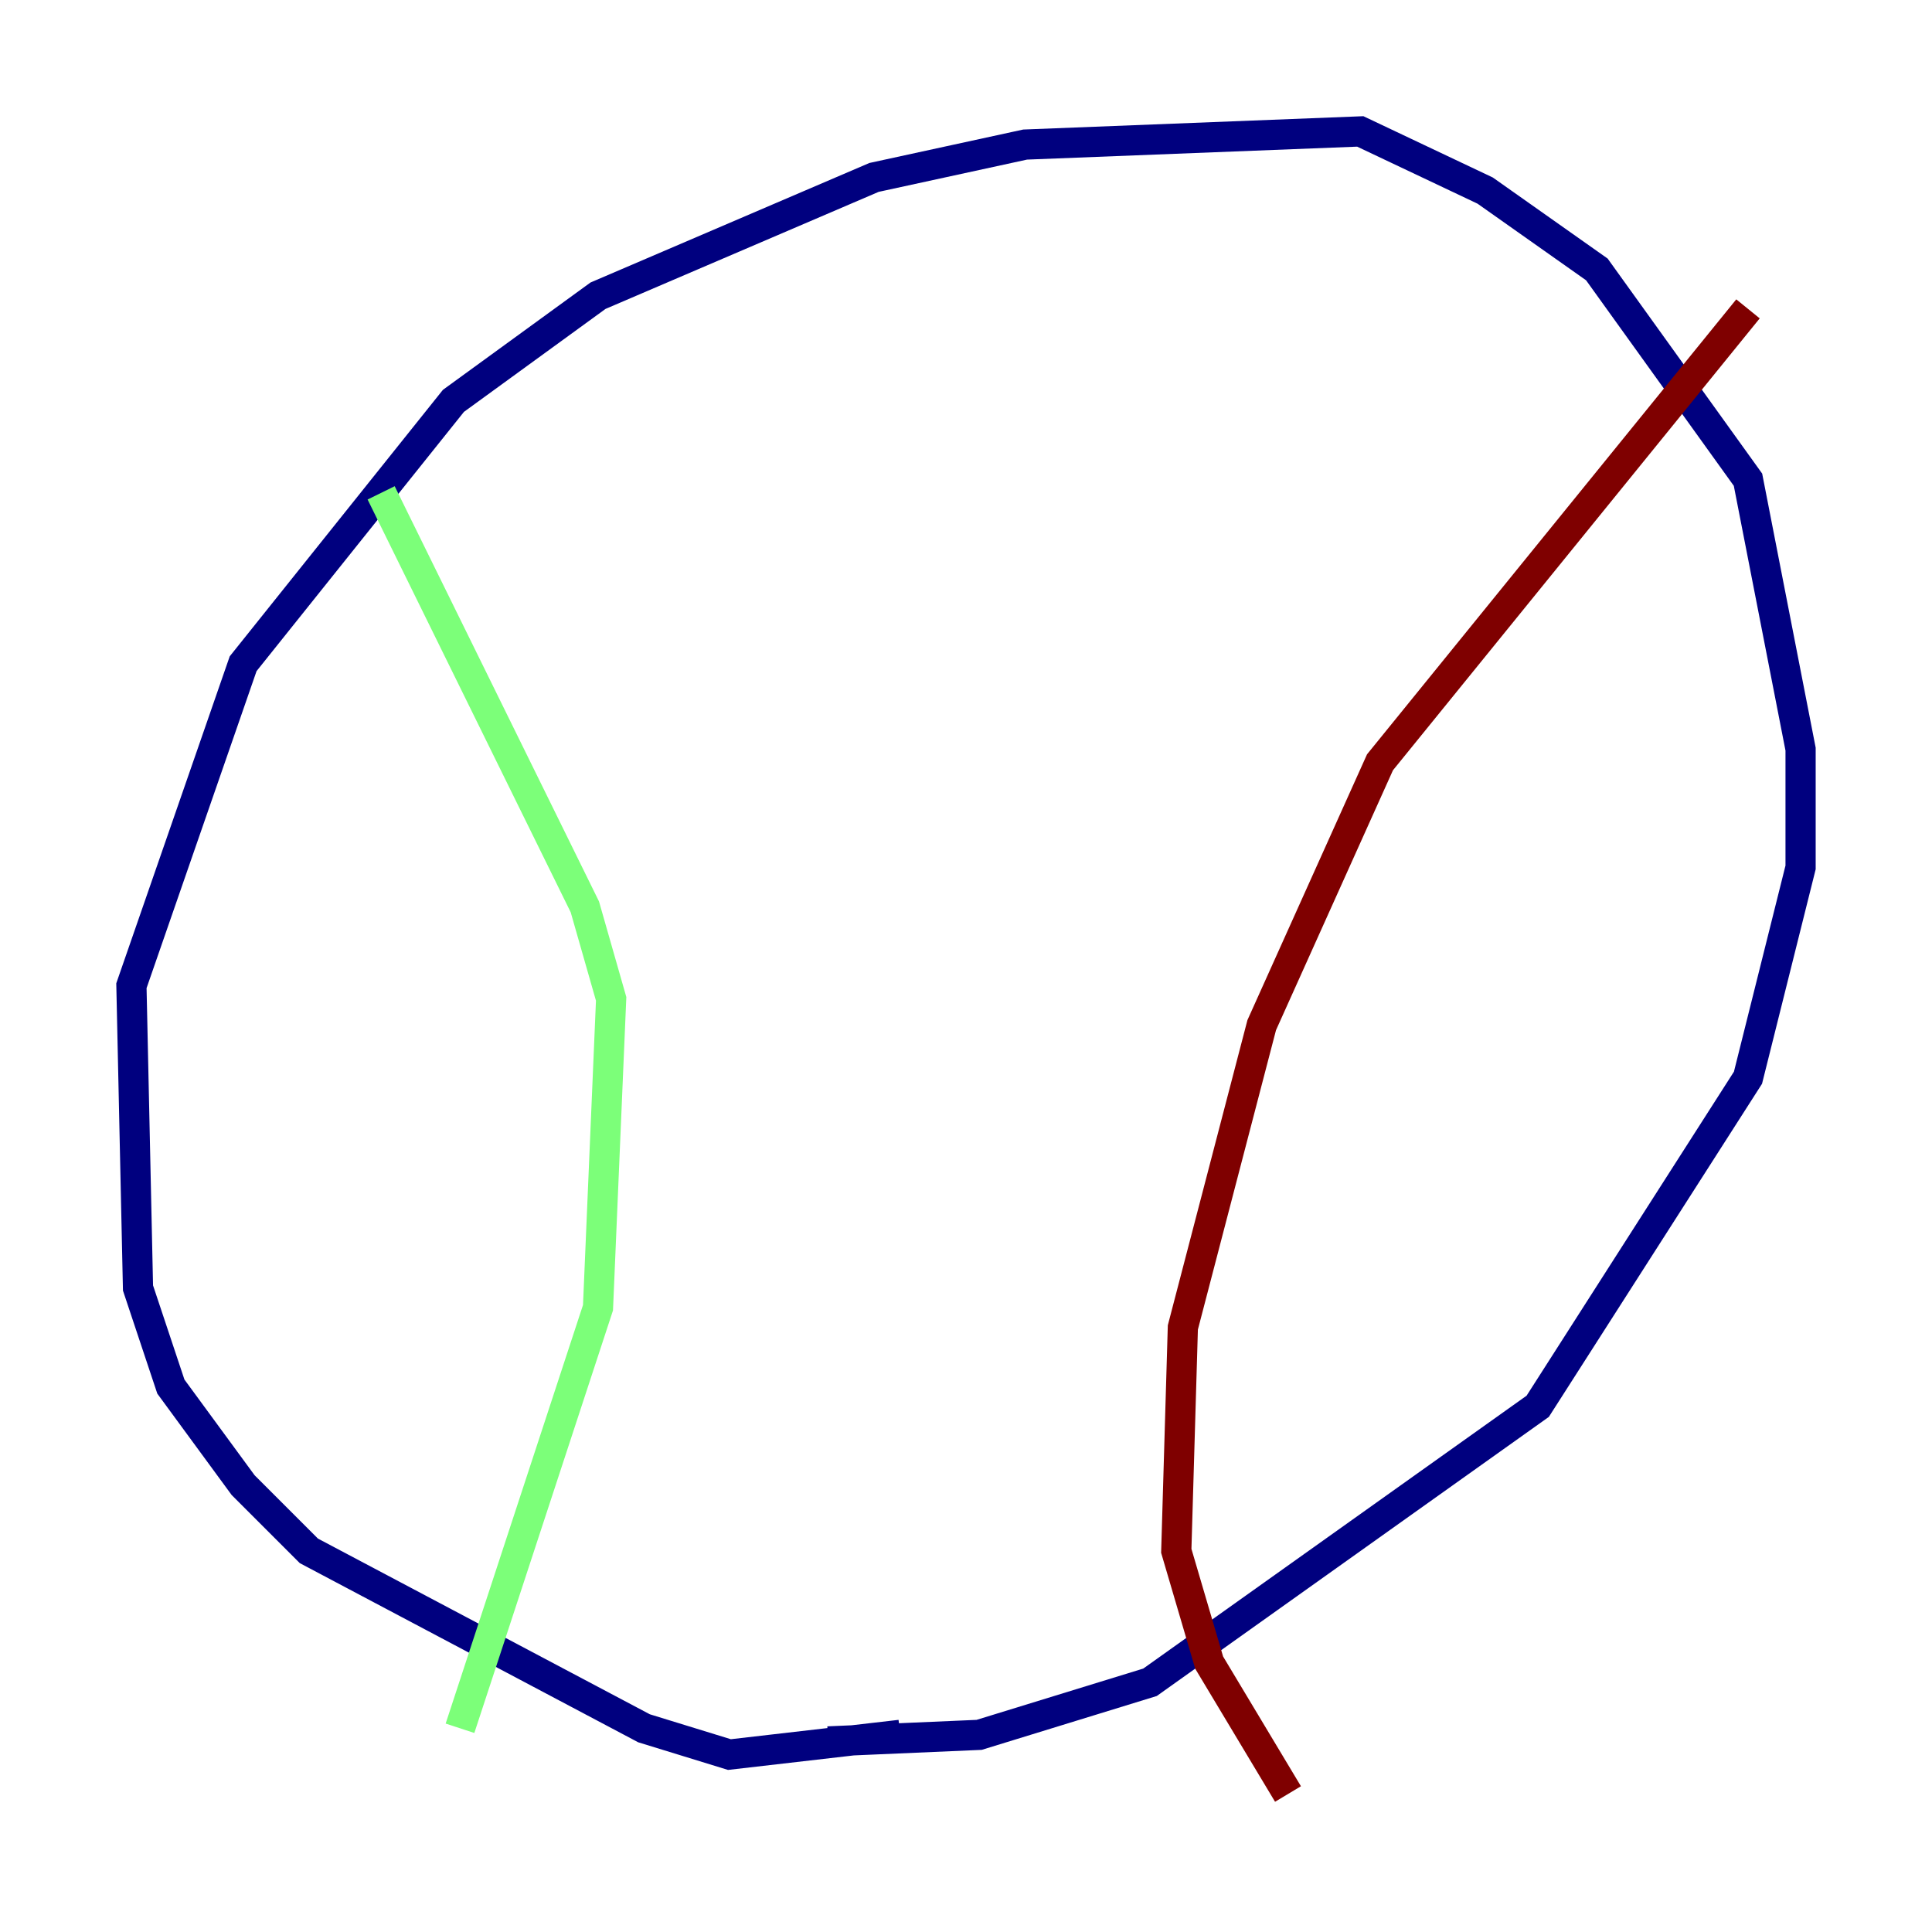 <?xml version="1.0" encoding="utf-8" ?>
<svg baseProfile="tiny" height="128" version="1.2" viewBox="0,0,128,128" width="128" xmlns="http://www.w3.org/2000/svg" xmlns:ev="http://www.w3.org/2001/xml-events" xmlns:xlink="http://www.w3.org/1999/xlink"><defs /><polyline fill="none" points="59.646,114.939 48.327,116.245 42.667,114.503 20.463,102.748 16.109,98.395 11.32,91.864 9.143,85.333 8.707,65.306 16.109,43.973 30.041,26.558 39.619,19.592 57.905,11.755 67.918,9.578 90.122,8.707 98.395,12.626 105.796,17.85 115.809,31.782 119.293,49.633 119.293,57.469 115.809,71.401 101.878,93.17 76.191,111.456 64.871,114.939 54.857,115.374" stroke="#00007f" stroke-width="2" /><polyline fill="none" points="30.476,114.503 39.619,86.639 40.49,66.177 38.748,60.082 25.252,32.653" stroke="#7cff79" stroke-width="2" /><polyline fill="none" points="115.809,20.463 91.429,50.503 83.592,67.918 78.367,87.946 77.932,102.748 80.109,110.15 85.333,118.857" stroke="#7f0000" stroke-width="2" /></svg>
